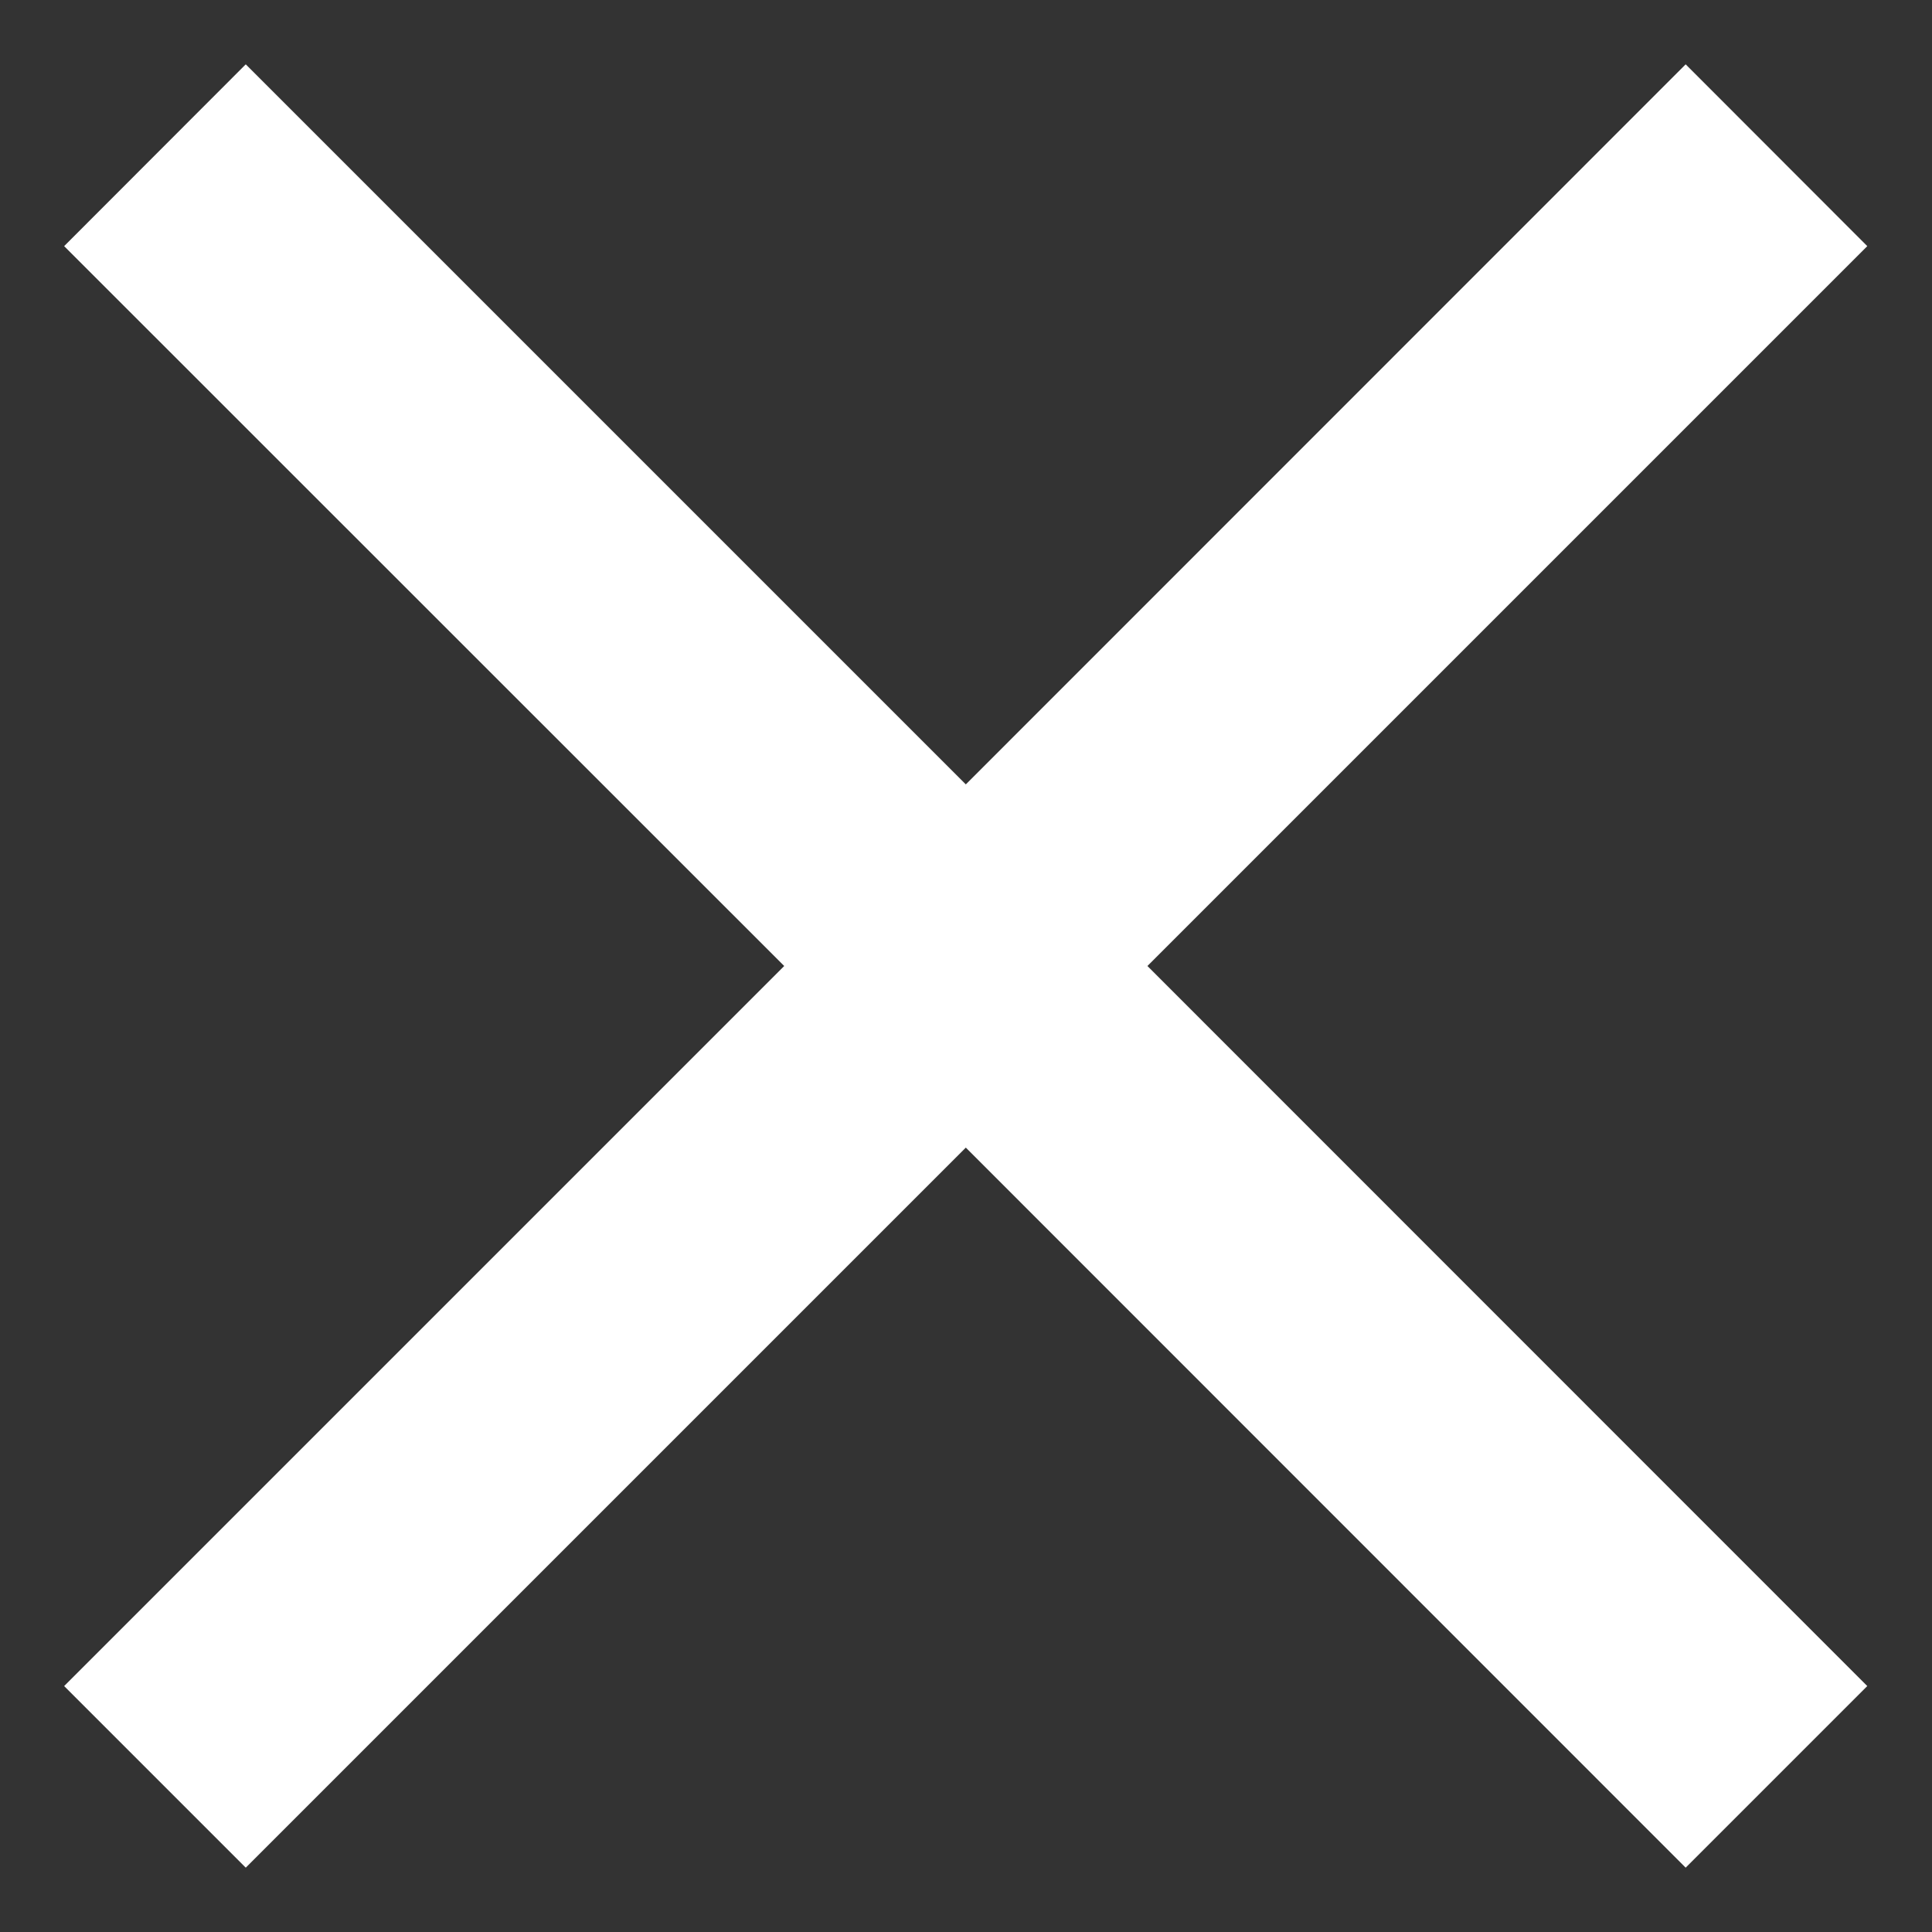 <svg width="10" height="10" viewBox="0 0 10 10" fill="none" xmlns="http://www.w3.org/2000/svg">
<rect x="0" y="0" width="10" height="10" fill="#333333" stroke="none"/>
<path d="M9.665 1.274L8.725 0.333L4.999 4.06L1.272 0.333L0.332 1.274L4.059 5L0.332 8.727L1.272 9.667L4.999 5.94L8.725 9.667L9.665 8.727L5.939 5L9.665 1.274Z" fill="white"/>
</svg>
